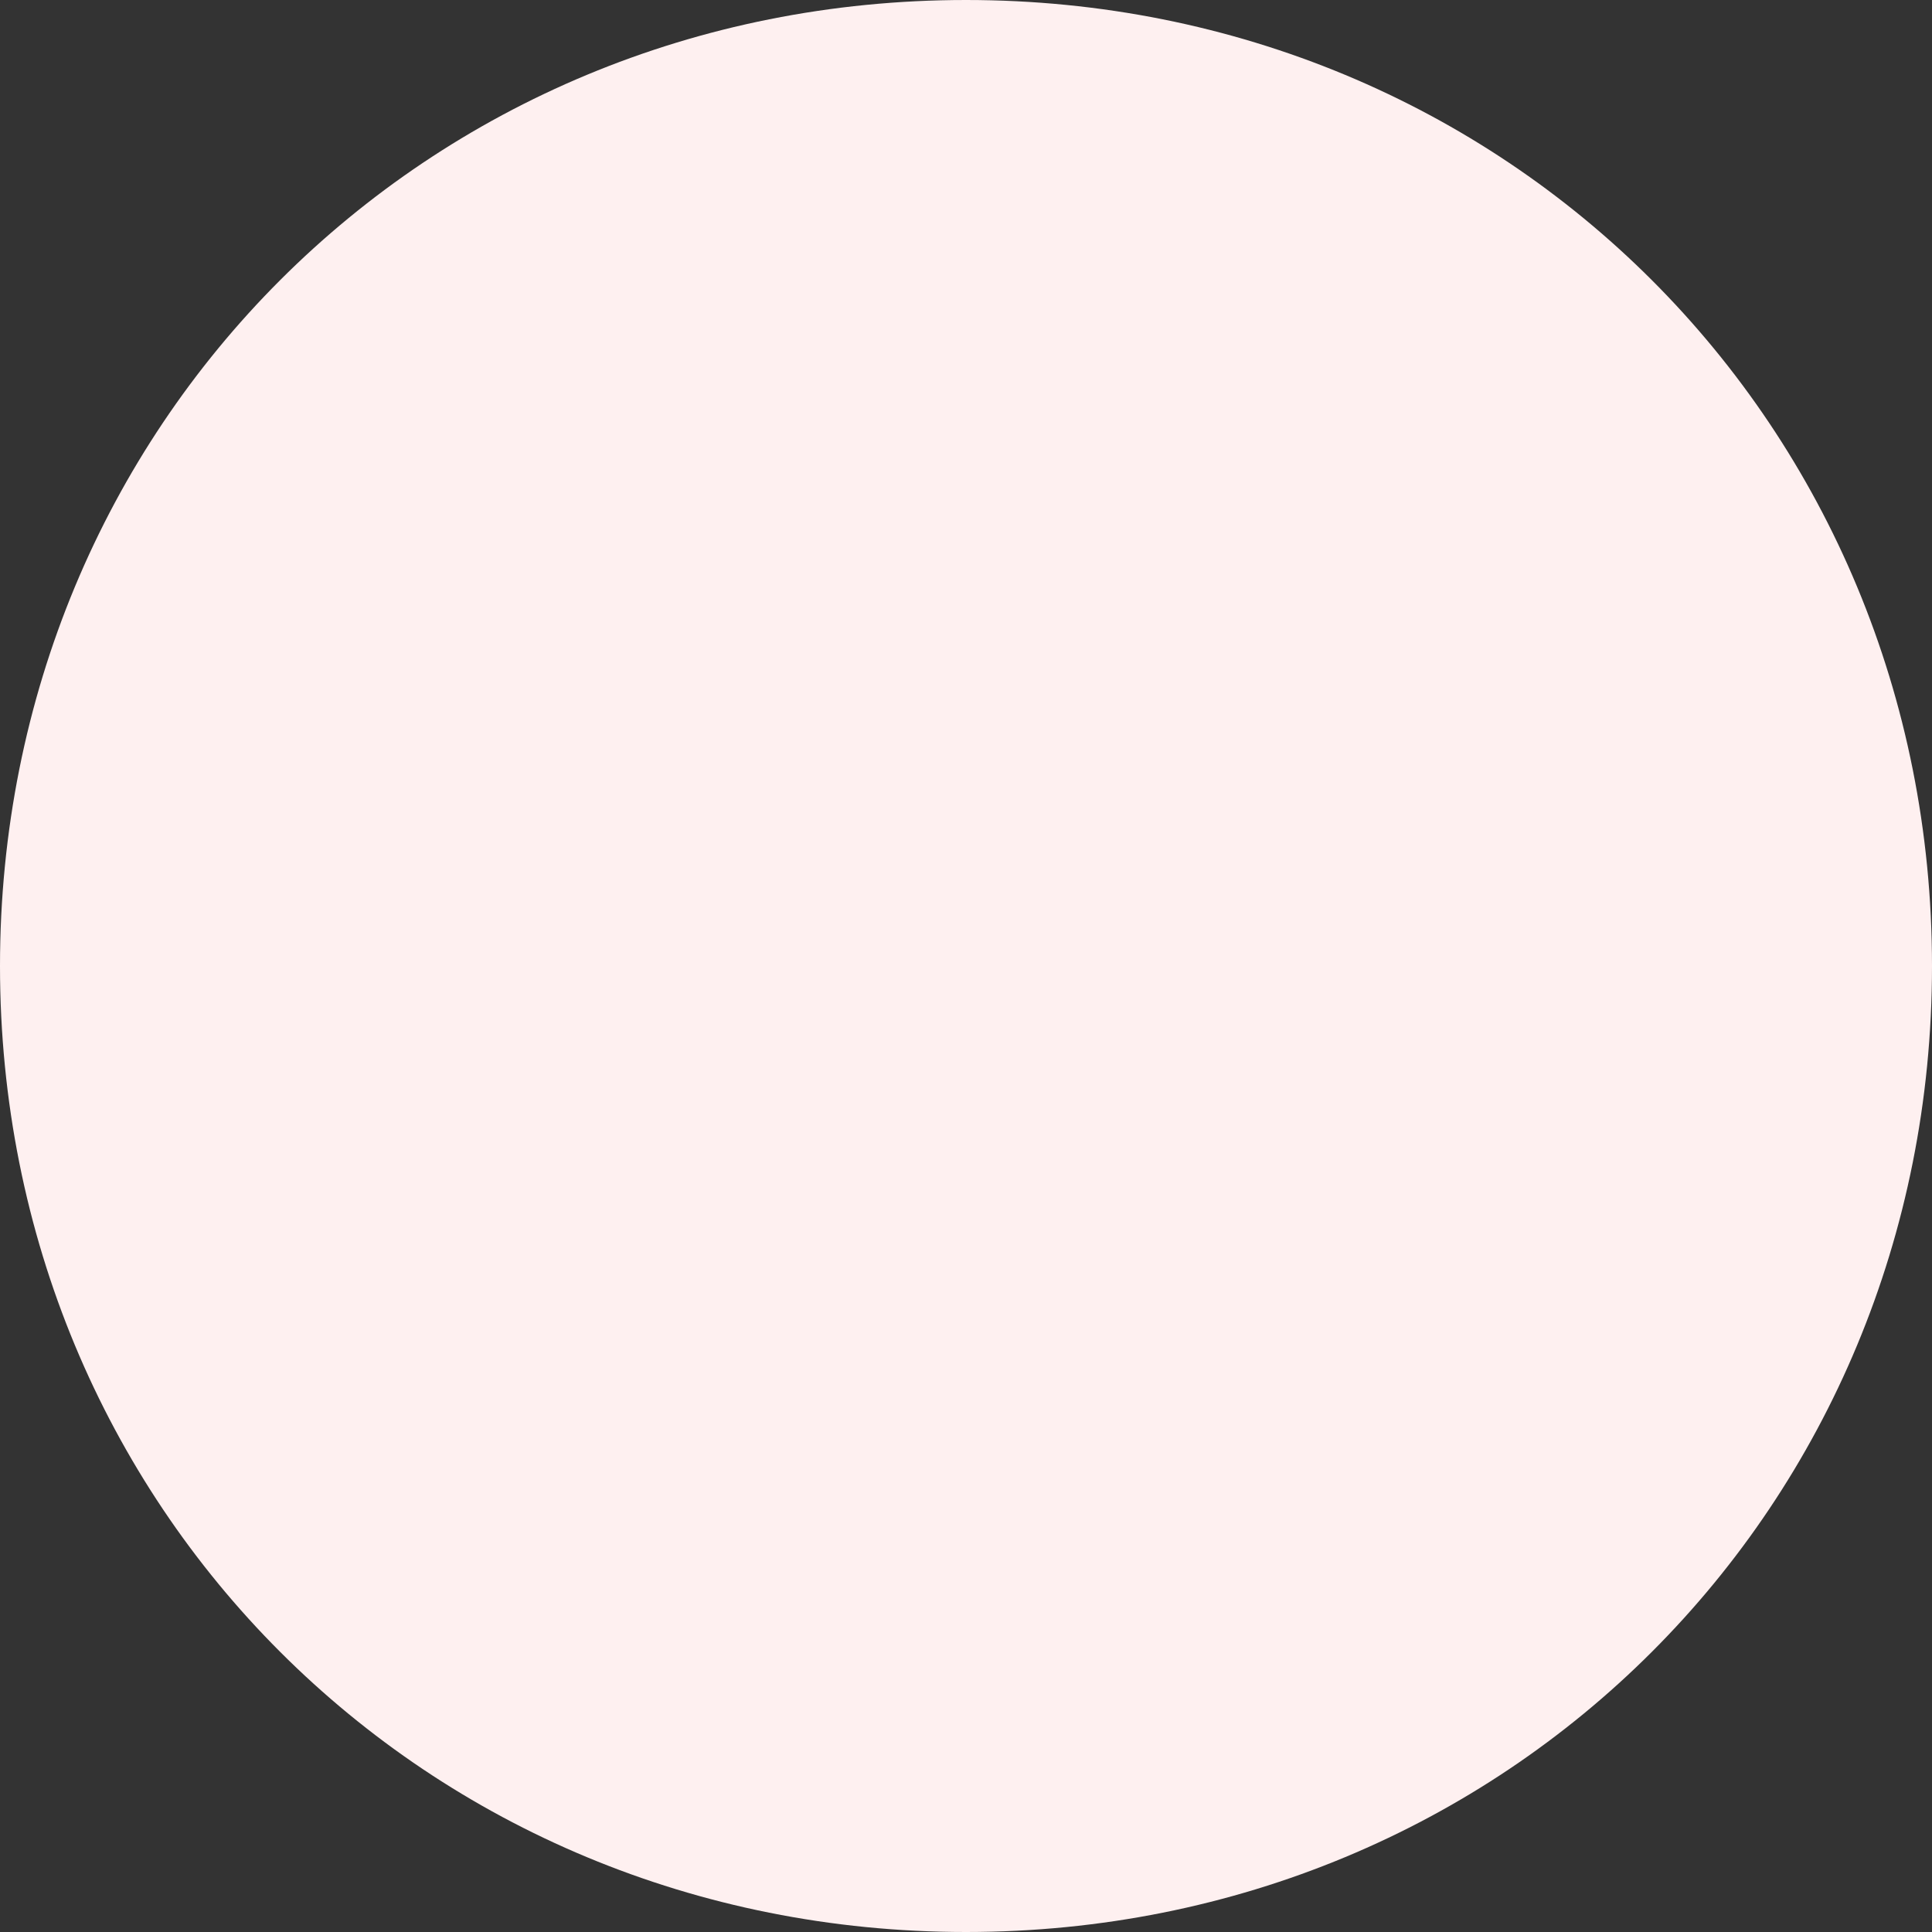 ﻿<?xml version="1.0" encoding="utf-8"?>
<svg version="1.1" xmlns:xlink="http://www.w3.org/1999/xlink" width="15px" height="15px" xmlns="http://www.w3.org/2000/svg">
  <rect width="100%" height="100%" fill="#333333" stroke="none"/>
  <g transform="matrix(1 0 0 1 -472 -293 )">
    <path d="M 479.5 293  C 483.7 293  487 296.3  487 300.5  C 487 304.7  483.7 308  479.5 308  C 475.3 308  472 304.7  472 300.5  C 472 296.3  475.3 293  479.5 293  Z " fill-rule="nonzero" fill="#fef0f0" stroke="none" />
  </g>
</svg>